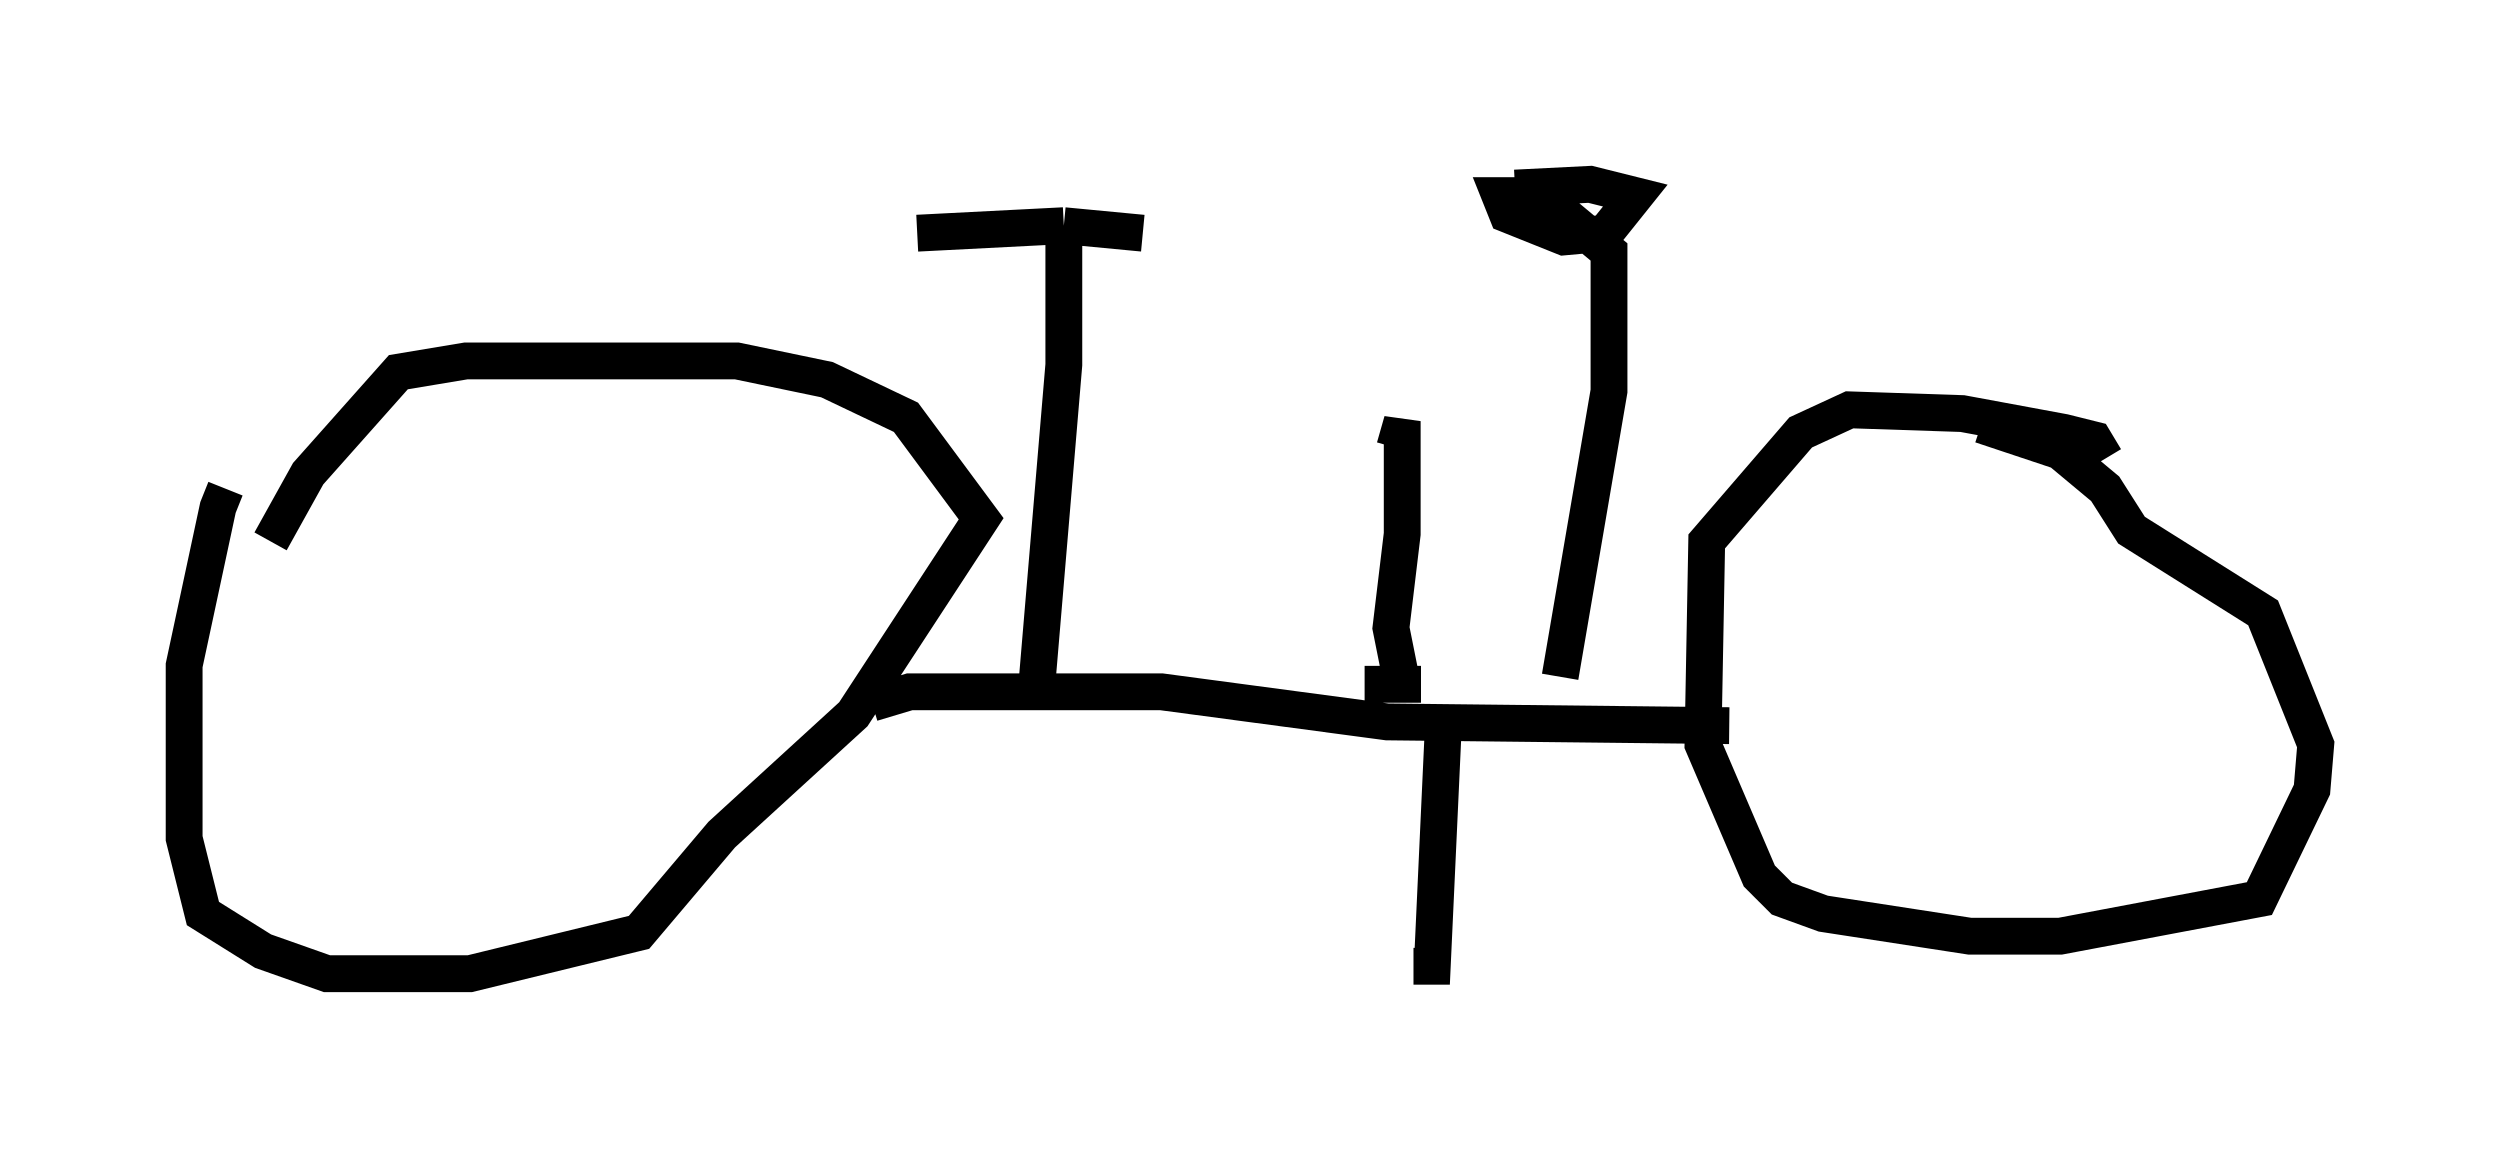 <?xml version="1.0" encoding="utf-8" ?>
<svg baseProfile="full" height="31.438" version="1.1" width="67.882" xmlns="http://www.w3.org/2000/svg" xmlns:ev="http://www.w3.org/2001/xml-events" xmlns:xlink="http://www.w3.org/1999/xlink"><defs /><rect fill="white" height="31.438" width="67.882" x="0" y="0" /><path d="M7.858, 13.371 m-1.735, -0.102 l-0.204, 0.51 -0.919, 4.288 l0.0, 4.696 0.51, 2.042 l1.633, 1.021 1.735, 0.613 l3.879, 0.0 4.594, -1.123 l2.246, -2.654 3.573, -3.267 l3.471, -5.308 -2.042, -2.756 l-2.144, -1.021 -2.45, -0.51 l-7.35, 0.0 -1.838, 0.306 l-2.45, 2.756 -1.021, 1.838 m49.817, -2.246 l-0.306, -0.51 -0.817, -0.204 l-2.756, -0.51 -3.063, -0.102 l-1.327, 0.613 -2.552, 2.96 l-0.102, 5.513 1.531, 3.573 l0.613, 0.613 1.123, 0.408 l3.981, 0.613 2.45, 0.0 l5.41, -1.021 1.429, -2.96 l0.102, -1.225 -1.429, -3.573 l-3.573, -2.246 -0.715, -1.123 l-1.225, -1.021 -2.144, -0.715 m-30.115, 7.554 l1.021, -0.306 6.84, 0.0 l6.125, 0.817 9.29, 0.102 m-7.758, -0.102 l-0.306, 6.635 -0.51, 0.0 m-1.327, -7.656 l1.123, 0.0 m0.408, 0.0 l-0.51, 0.0 -0.306, -1.531 l0.306, -2.552 0.0, -3.063 l-0.204, 0.715 m4.492, 6.227 l1.327, -7.758 0.0, -3.777 l-1.838, -1.531 -1.123, 0.0 l0.204, 0.51 1.531, 0.613 l1.123, -0.102 0.817, -1.021 l-1.225, -0.306 -2.042, 0.102 m-12.965, 13.271 l0.715, -8.473 0.0, -3.777 m0.0, 0.0 l2.144, 0.204 m-2.144, -0.204 l-3.981, 0.204 " fill="none" stroke="black" stroke-width="1" /></svg>